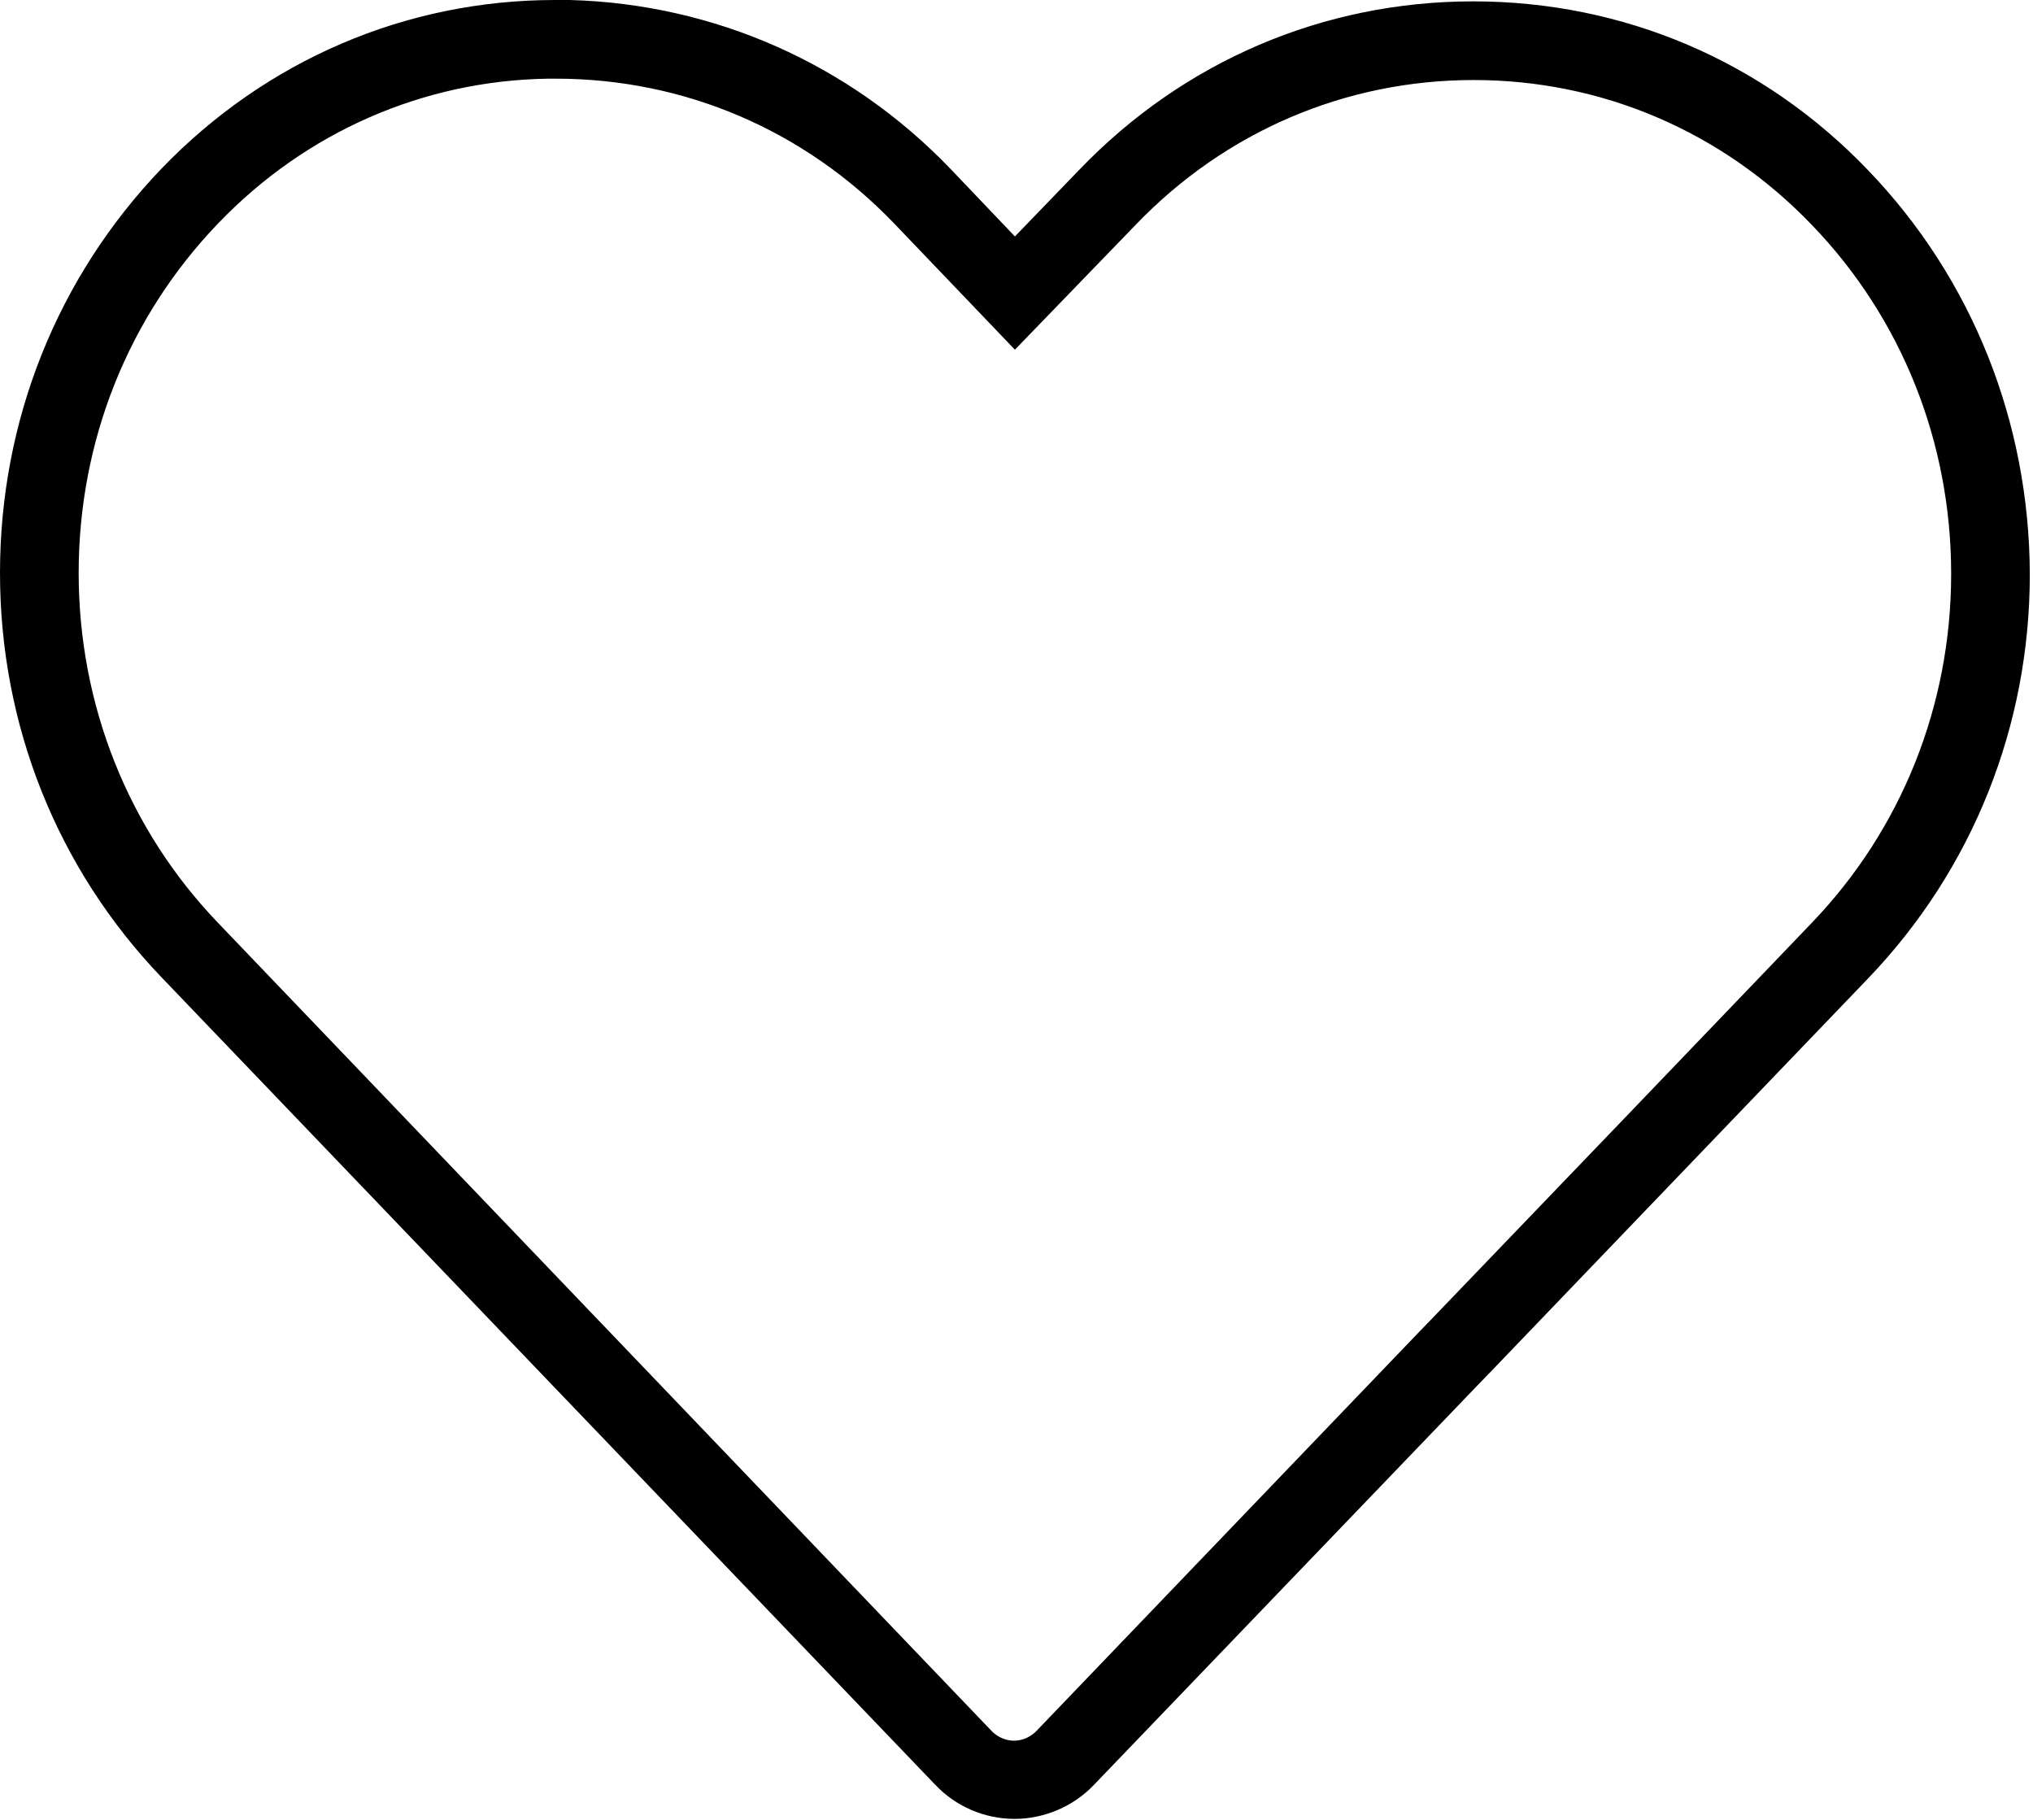 <?xml version="1.0" encoding="utf-8"?>
<!-- Generator: Adobe Illustrator 27.0.0, SVG Export Plug-In . SVG Version: 6.00 Build 0)  -->
<svg version="1.1" id="Ebene_1" xmlns="http://www.w3.org/2000/svg" xmlnsXlink="http://www.w3.org/1999/xlink" x="0px" y="0px"
	 viewBox="0 0 447.1 400.2" style="enable-background:new 0 0 447.1 400.2;" xml:space="preserve">
<style type="text/css">
	.st0{fillRule:evenodd;clip-rule:evenodd;}
</style>
<path id="Fill-1" class="st0" d="M429.1,126.2c0,28.9-10.9,56.2-30.7,76.8c-27.7,28.9-55.4,57.8-83.2,86.7l-3,3.1
	c-28.1,29.3-56.2,58.6-84.3,87.9c-1.3,1.3-3,2.1-4.9,2.1c-1.7,0-3.4-0.7-4.7-1.9L48,203c-19.8-20.6-30.7-48-30.7-77
	c0-29,10.9-56.3,30.7-76.9C67.3,29,93.1,17.7,120.6,17.3h1.6c28.3,0,54.7,11.3,74.4,31.8l26.6,27.8l26.6-27.5
	c19.7-20.5,46.1-31.8,74.3-31.8h0c28.2,0,54.6,11.3,74.3,31.8C418.2,69.9,429.1,97.2,429.1,126.2 M410.8,37.4
	c-23-24-53.8-37.1-86.8-37.1c-33,0-63.8,13.2-86.7,37.1l-14.1,14.6L209,37.1c-22.2-23.1-51.9-36.2-83.6-37.1L125.3,0h-3.2
	C89.3,0,58.5,13.2,35.5,37.1C12.6,61,0,92.5,0,126c0,33.5,12.6,65,35.5,88.9l169.8,177.2l0.4,0.4c4.5,4.8,10.9,7.5,17.4,7.5
	c6.5,0,12.9-2.7,17.4-7.4c28.1-29.3,56.2-58.5,84.3-87.8l3.1-3.2c27.7-28.9,55.4-57.7,83-86.5c22.9-23.9,35.5-55.4,35.5-88.8
	C446.3,92.8,433.7,61.2,410.8,37.4"/>
</svg>
